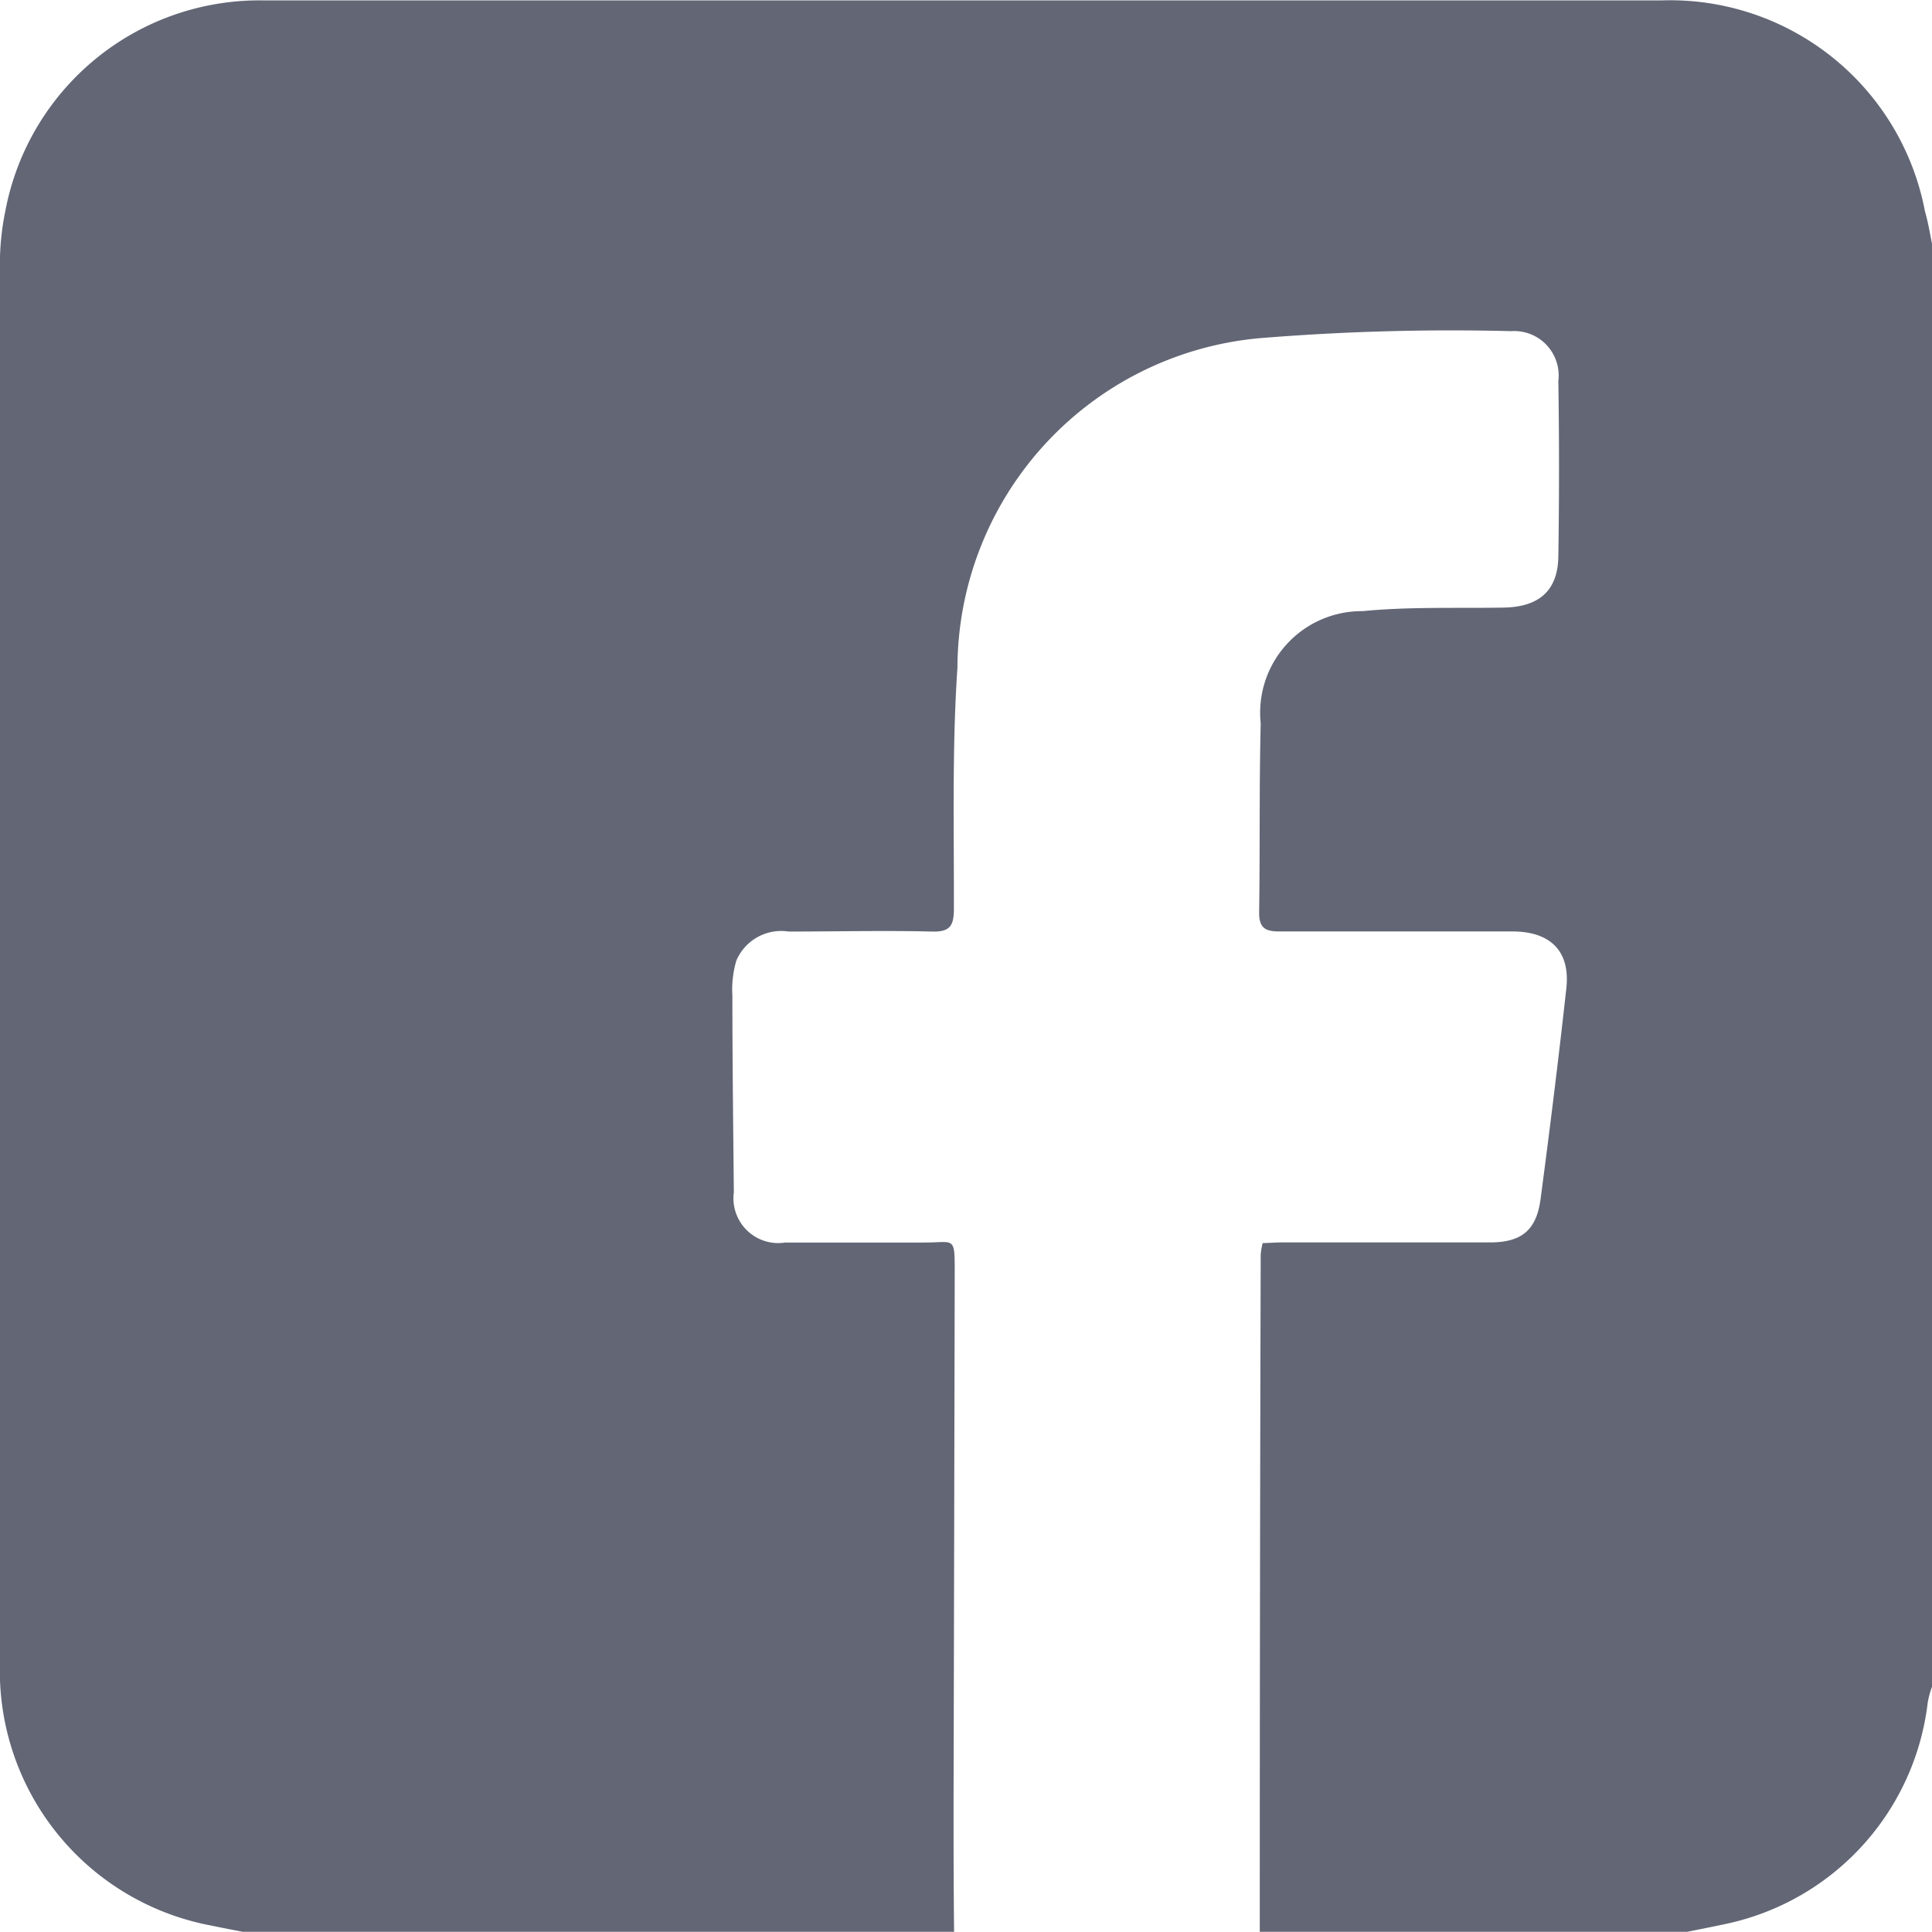 <svg xmlns="http://www.w3.org/2000/svg" width="18.5" height="18.498" viewBox="0 0 18.5 18.498">
  <path id="_-e-Shape_1940" data-name="-e-Shape 1940" d="M2048.538,1430.983v13.81a.866.866,0,0,0-.042.154,2.461,2.461,0,0,1-1.907,2.114c-.133.029-.267.055-.4.082H2042.1q0-3.242.009-6.488a.681.681,0,0,1,.019-.108c.062,0,.115-.006.169-.006.669,0,1.338,0,2.006,0,.3,0,.446-.113.486-.416.089-.673.173-1.347.247-2.022.037-.348-.15-.538-.512-.54-.747,0-1.494,0-2.241,0-.139,0-.19-.041-.189-.185.009-.6,0-1.2.015-1.807a.973.973,0,0,1,.977-1.075c.448-.044.9-.026,1.353-.034.337-.007.515-.163.52-.489q.013-.841,0-1.68a.426.426,0,0,0-.454-.478,22.547,22.547,0,0,0-2.415.068,3.179,3.179,0,0,0-2.885,3.154c-.052.768-.032,1.541-.034,2.312,0,.161-.039.22-.21.215-.458-.011-.915,0-1.373,0a.467.467,0,0,0-.5.278.981.981,0,0,0-.038.339c0,.626.008,1.253.014,1.879a.429.429,0,0,0,.492.482c.446,0,.892,0,1.337,0,.282,0,.286-.064.286.277q-.005,2.531-.011,5.061c0,.421,0,.842.005,1.264h-6.8c-.105-.02-.21-.04-.315-.062a2.481,2.481,0,0,1-2.022-2.49q0-6.706,0-13.412a2.53,2.53,0,0,1,.053-.52,2.476,2.476,0,0,1,2.477-2.012c.681,0,1.362,0,2.043,0q5.666,0,11.335,0a2.484,2.484,0,0,1,2.526,2.022C2048.5,1430.772,2048.517,1430.878,2048.538,1430.983Z" transform="translate(-2030.037 -1428.644)" fill="#626675"/>
</svg>
